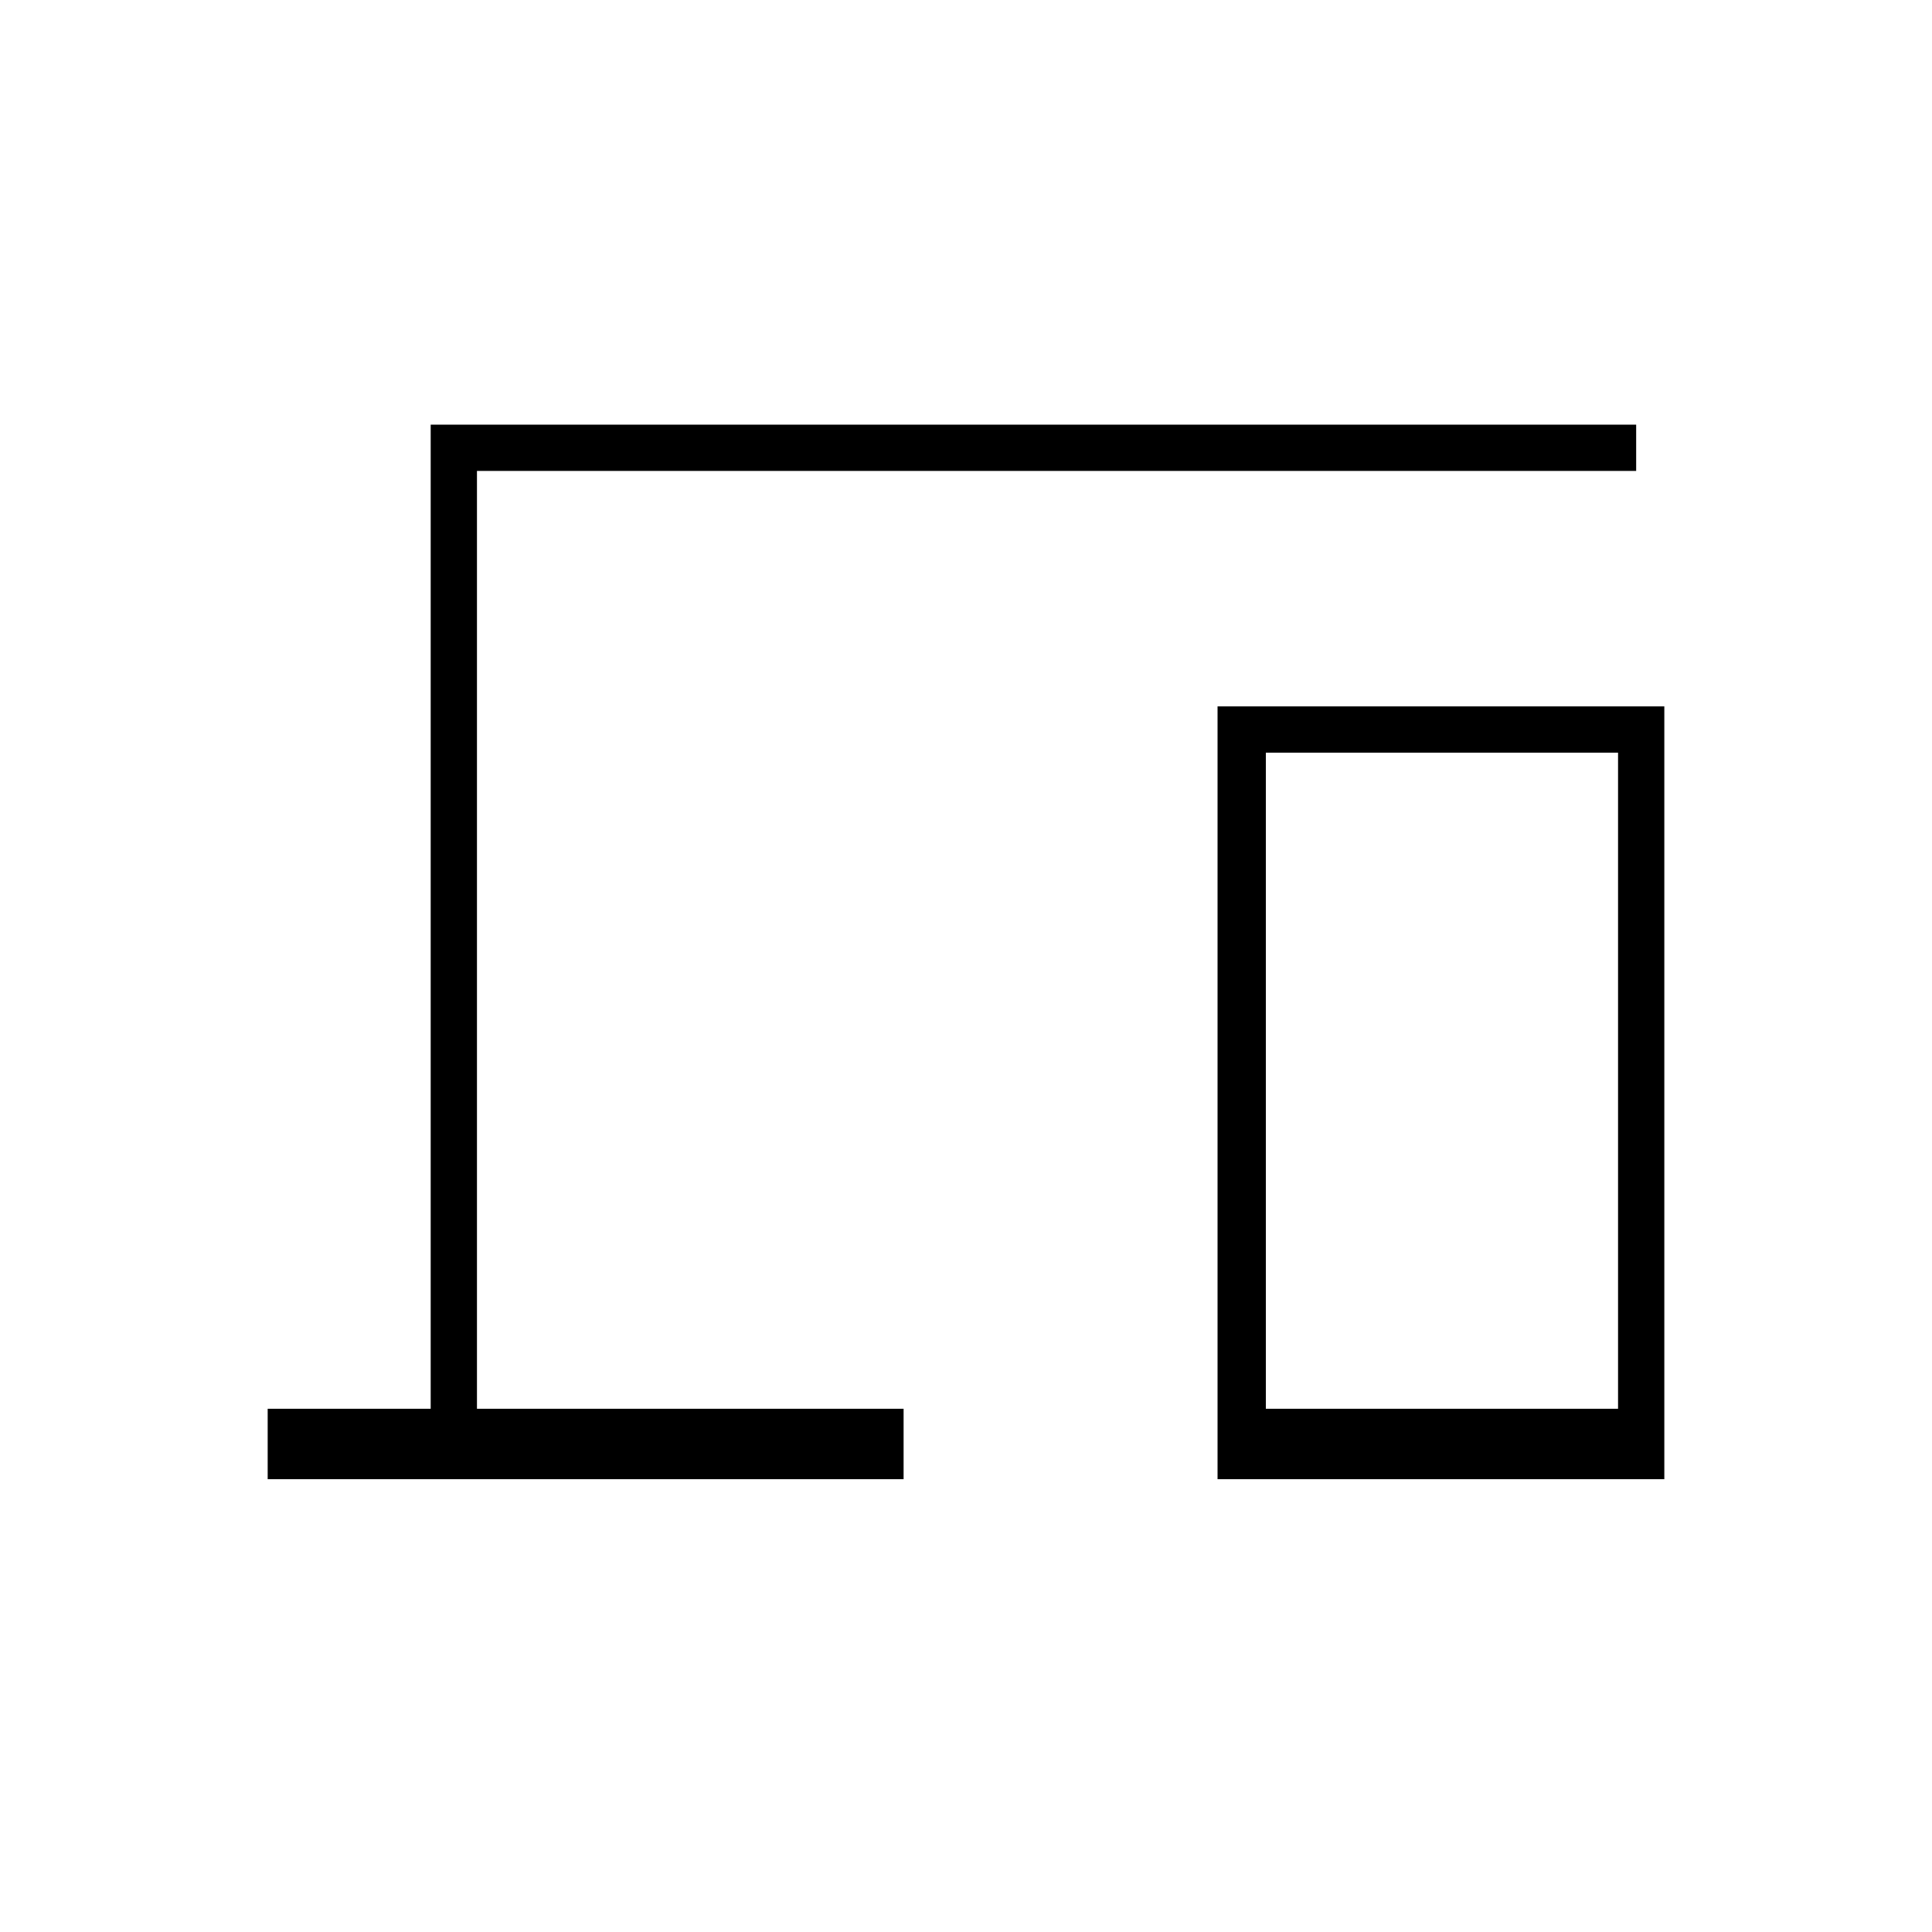 <svg xmlns="http://www.w3.org/2000/svg" height="40" width="40"><path d="M5.542 30.625V29.167H8.917V8.792H33.875V9.75H9.875V29.167H18.708V30.625ZM25.208 30.625V14.625H34.458V30.625ZM26.208 29.167H33.5V15.583H26.208Z"/></svg>